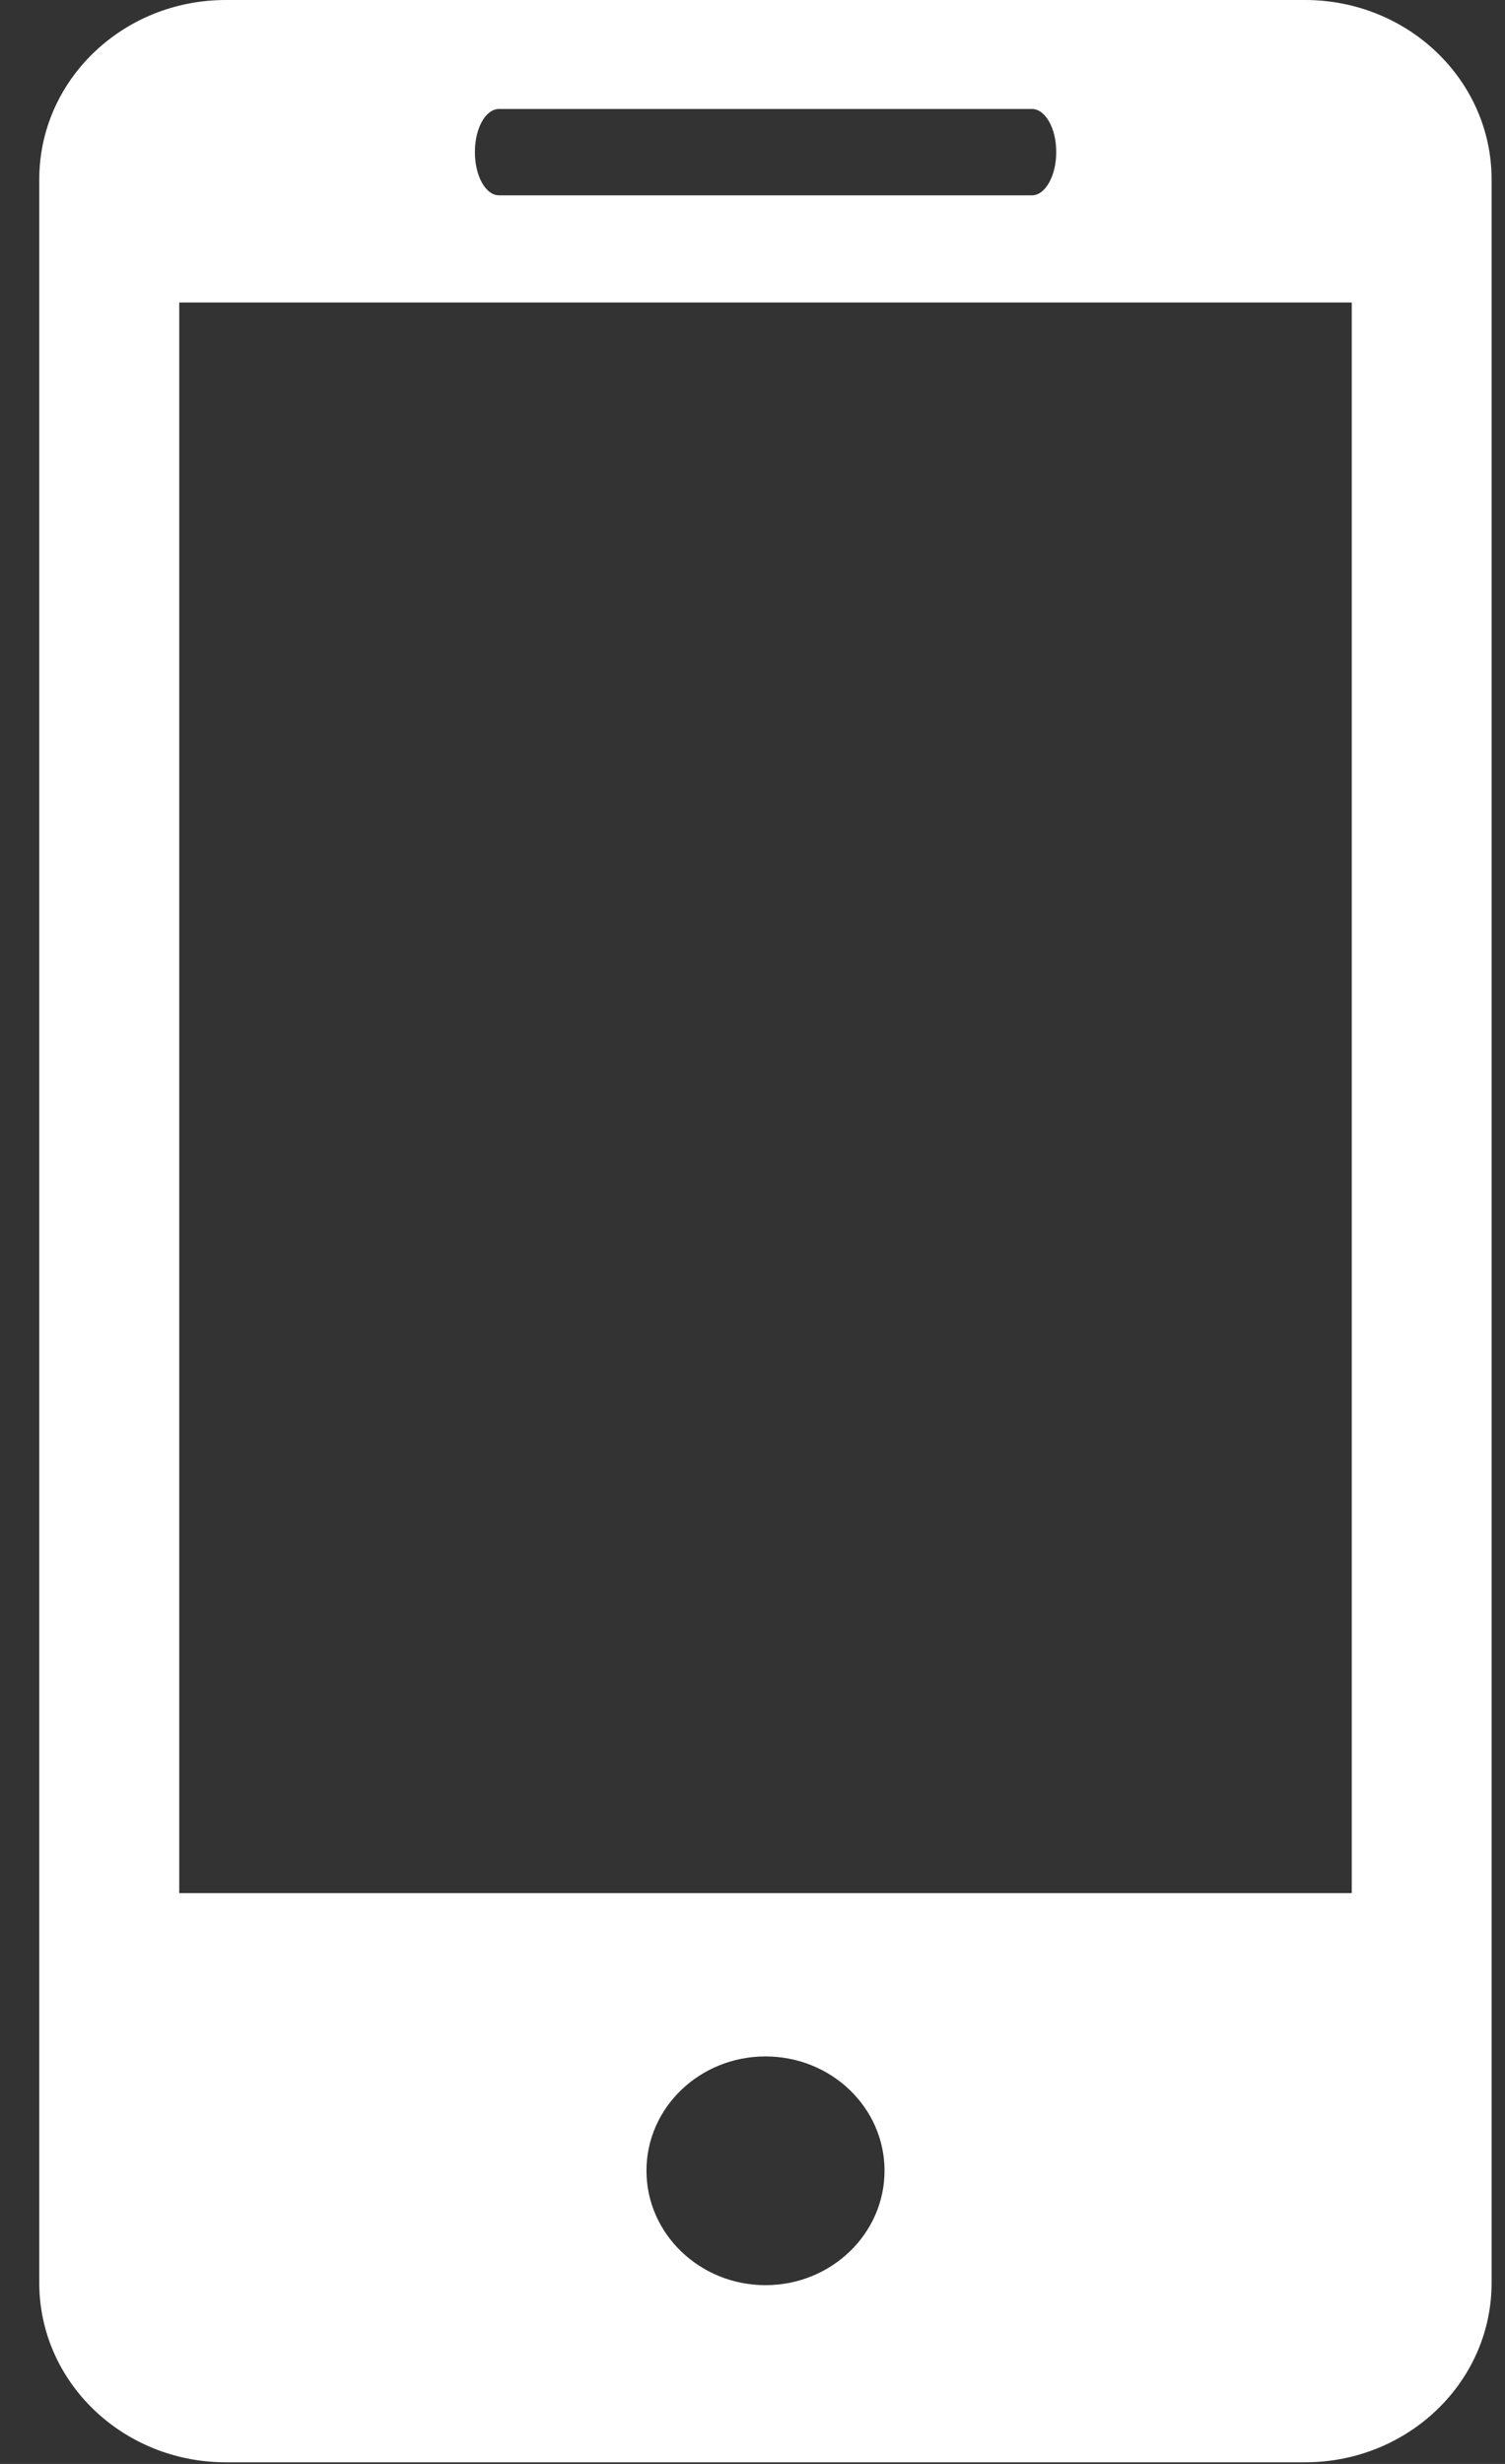 <svg width="11" height="18" viewBox="0 0 11 18" fill="none" xmlns="http://www.w3.org/2000/svg">
<rect x="0" y="0" width="11" height="18" fill="#333333" stroke="none"/>
<g clip-path="url(#clip0_802_372)">
<path d="M9.538 0H1.651C0.896 0 0.287 0.587 0.287 1.31V16.678C0.287 17.401 0.897 17.988 1.651 17.988H9.538C10.292 17.988 10.902 17.401 10.902 16.678V1.31C10.902 0.587 10.292 0 9.538 0ZM3.648 0.796H7.542C7.64 0.796 7.72 0.936 7.72 1.111C7.72 1.285 7.64 1.427 7.542 1.427H3.648C3.549 1.427 3.471 1.285 3.471 1.111C3.471 0.937 3.549 0.796 3.648 0.796ZM5.595 16.694C5.115 16.694 4.725 16.319 4.725 15.858C4.725 15.396 5.115 15.023 5.595 15.023C6.075 15.023 6.465 15.396 6.465 15.858C6.465 16.319 6.075 16.694 5.595 16.694ZM9.88 13.83H1.31V2.21H9.88V13.83Z" fill="white"/>
</g>
<defs>
<clipPath id="clip0_802_372">
<rect width="11" height="18" fill="white"/>
</clipPath>
</defs>
</svg>
